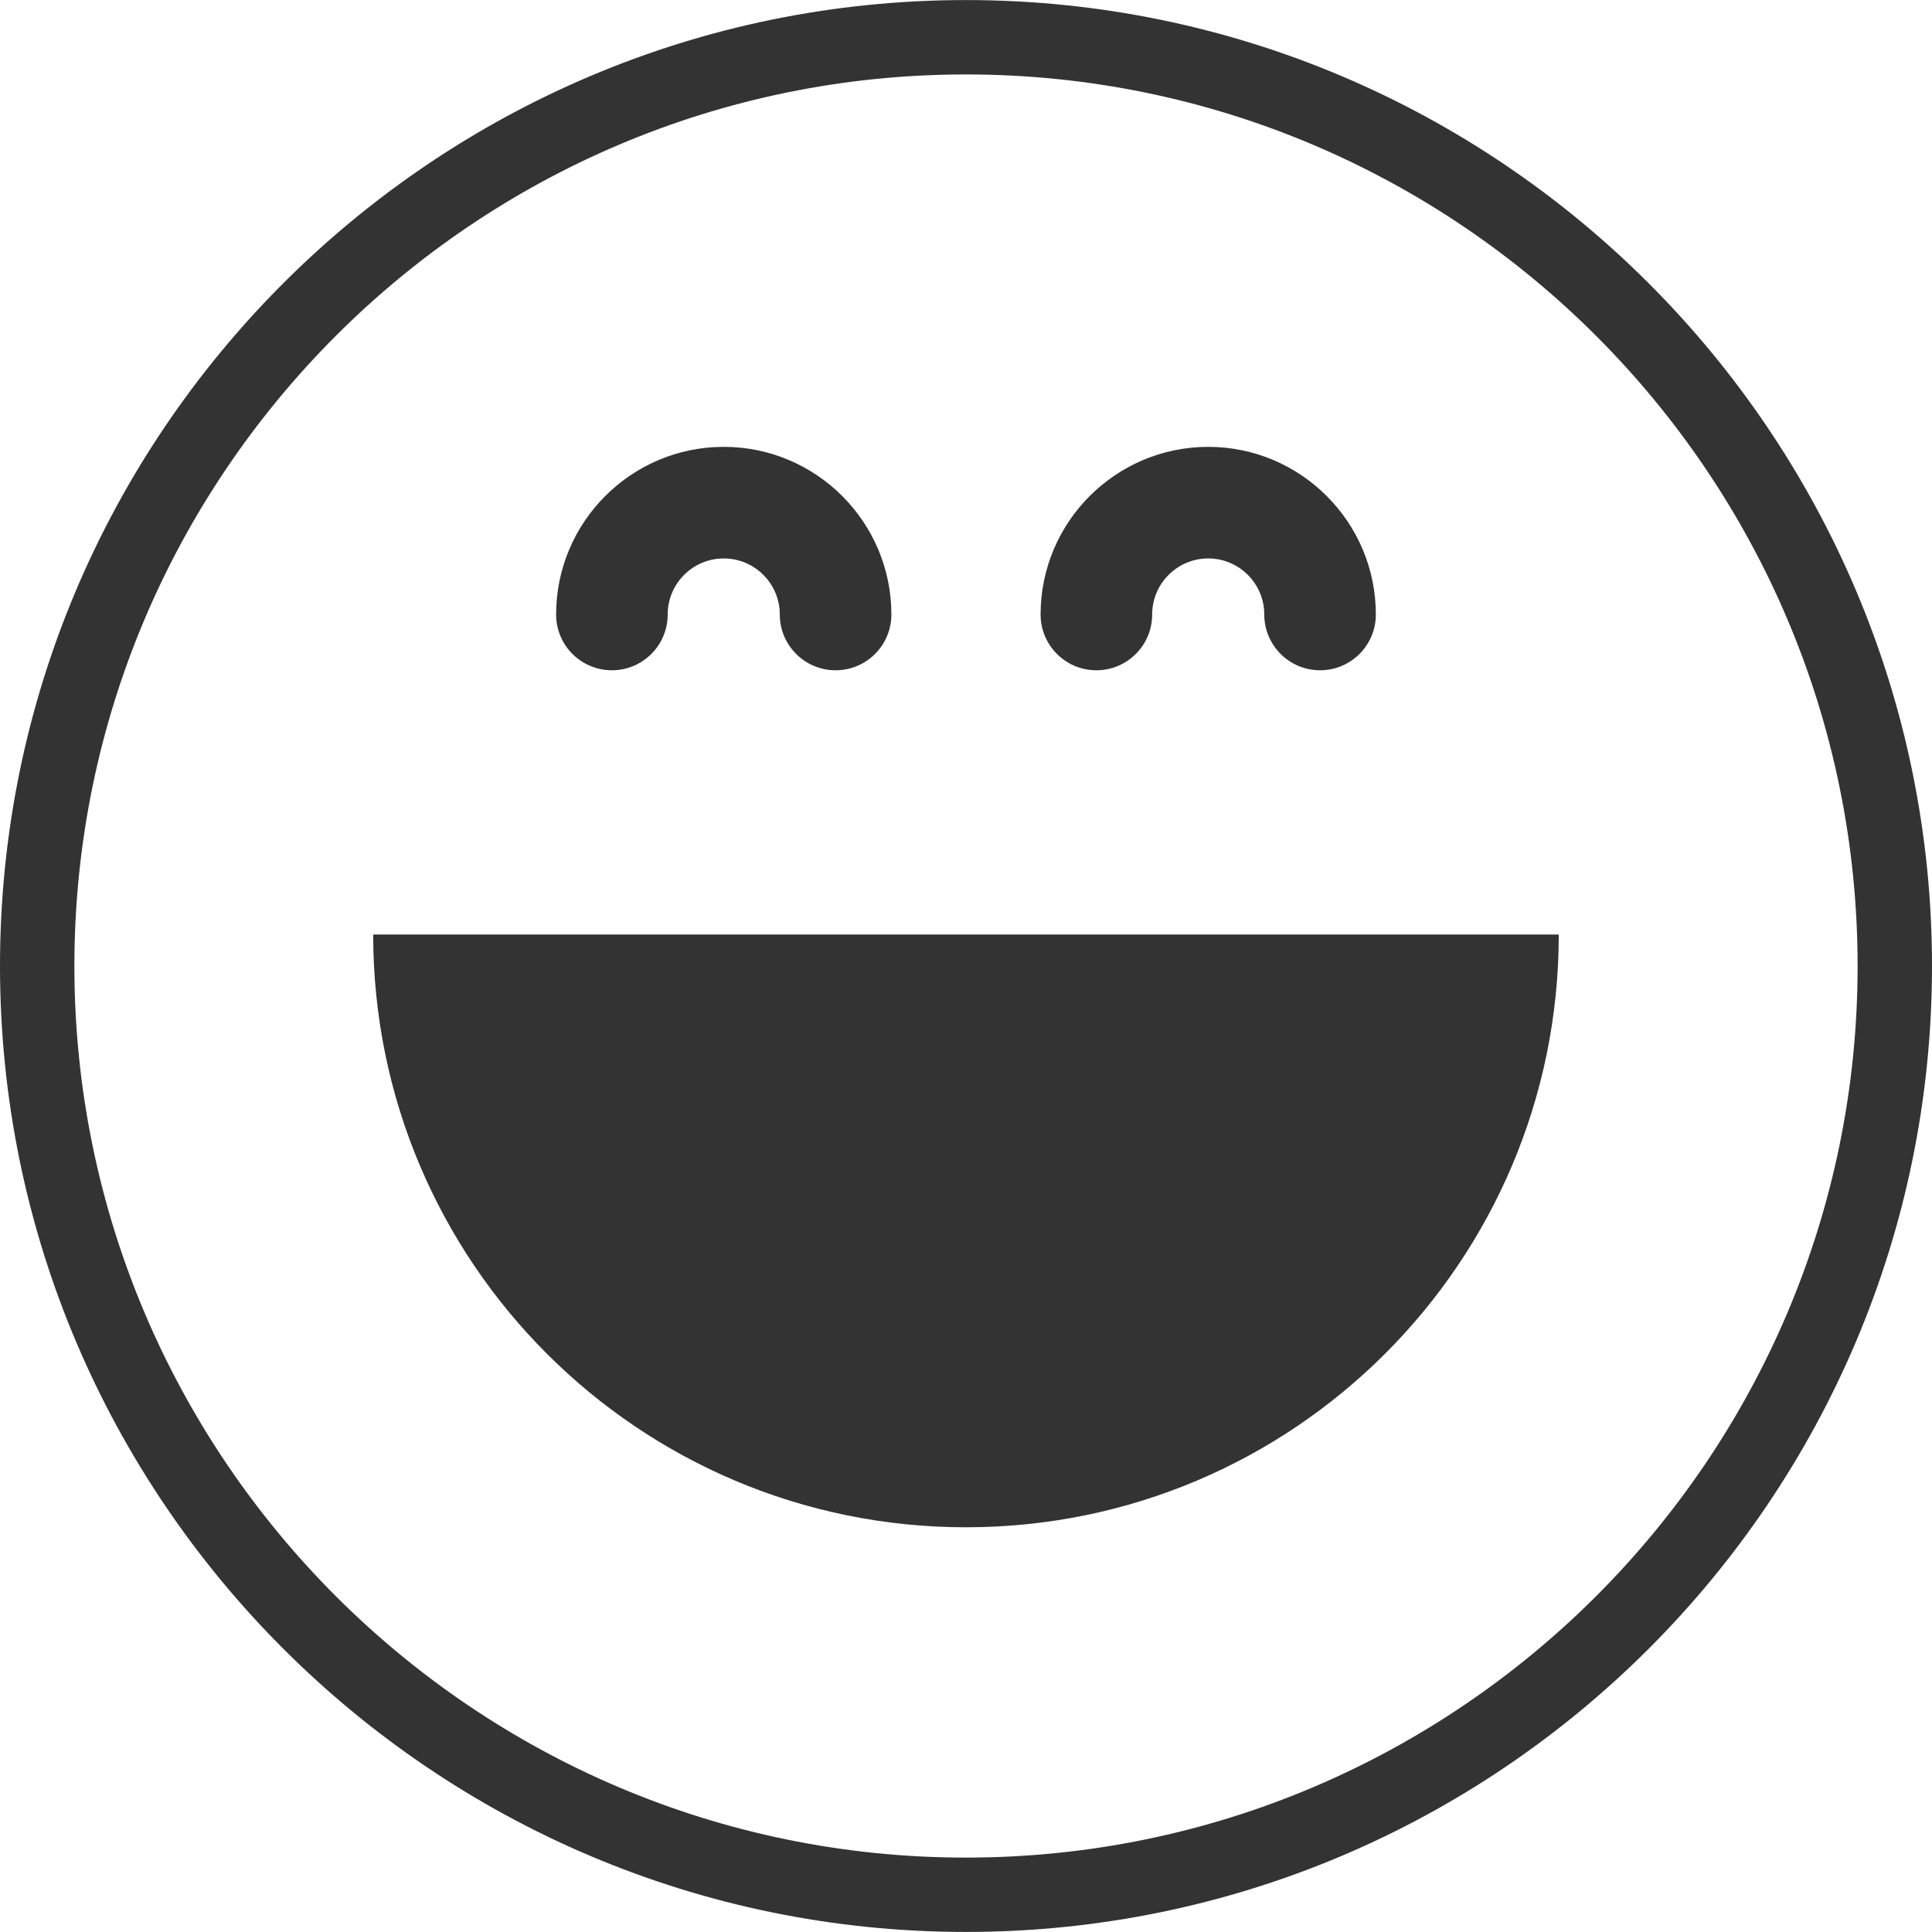 <?xml version="1.0" encoding="iso-8859-1"?>
<!-- Generator: Adobe Illustrator 19.1.0, SVG Export Plug-In . SVG Version: 6.00 Build 0)  -->
<svg xmlns="http://www.w3.org/2000/svg" xmlns:xlink="http://www.w3.org/1999/xlink" version="1.1" id="Capa_1" x="0px" y="0px" viewBox="0 0 333.842 333.842" style="enable-background:new 0 0 333.842 333.842;" xml:space="preserve" width="512px" height="512px">
<g>
	<path d="M166.911,333.832C74.879,333.832,0,258.96,0,166.921S74.873,0.01,166.911,0.01c92.045,0,166.931,74.879,166.931,166.918   S258.956,333.832,166.911,333.832z M166.911,12.863c-84.95,0-154.058,69.108-154.058,154.064   c0,84.943,69.108,154.058,154.058,154.058c84.956,0,154.077-69.114,154.077-154.058C320.982,81.971,251.868,12.863,166.911,12.863z    M154.026,106.181c0-15.971-12.989-28.966-28.966-28.966S96.094,90.21,96.094,106.181c0,5.328,4.319,9.64,9.64,9.64   c5.321,0,9.64-4.312,9.64-9.64c0-5.341,4.345-9.685,9.685-9.685c5.341,0,9.685,4.345,9.685,9.685c0,5.328,4.319,9.64,9.64,9.64   S154.026,111.509,154.026,106.181z M237.741,106.181c0-15.971-12.989-28.966-28.966-28.966S179.81,90.21,179.81,106.181   c0,5.328,4.319,9.64,9.64,9.64c5.321,0,9.64-4.312,9.64-9.64c0-5.341,4.345-9.685,9.685-9.685s9.685,4.345,9.685,9.685   c0,5.328,4.319,9.64,9.64,9.64S237.741,111.509,237.741,106.181z M166.918,263.908c56.563,0,102.431-45.855,102.431-102.424H64.487   C64.487,218.053,110.342,263.908,166.918,263.908z" fill="#333333"/>
</g>
<g>
</g>
<g>
</g>
<g>
</g>
<g>
</g>
<g>
</g>
<g>
</g>
<g>
</g>
<g>
</g>
<g>
</g>
<g>
</g>
<g>
</g>
<g>
</g>
<g>
</g>
<g>
</g>
<g>
</g>
</svg>

